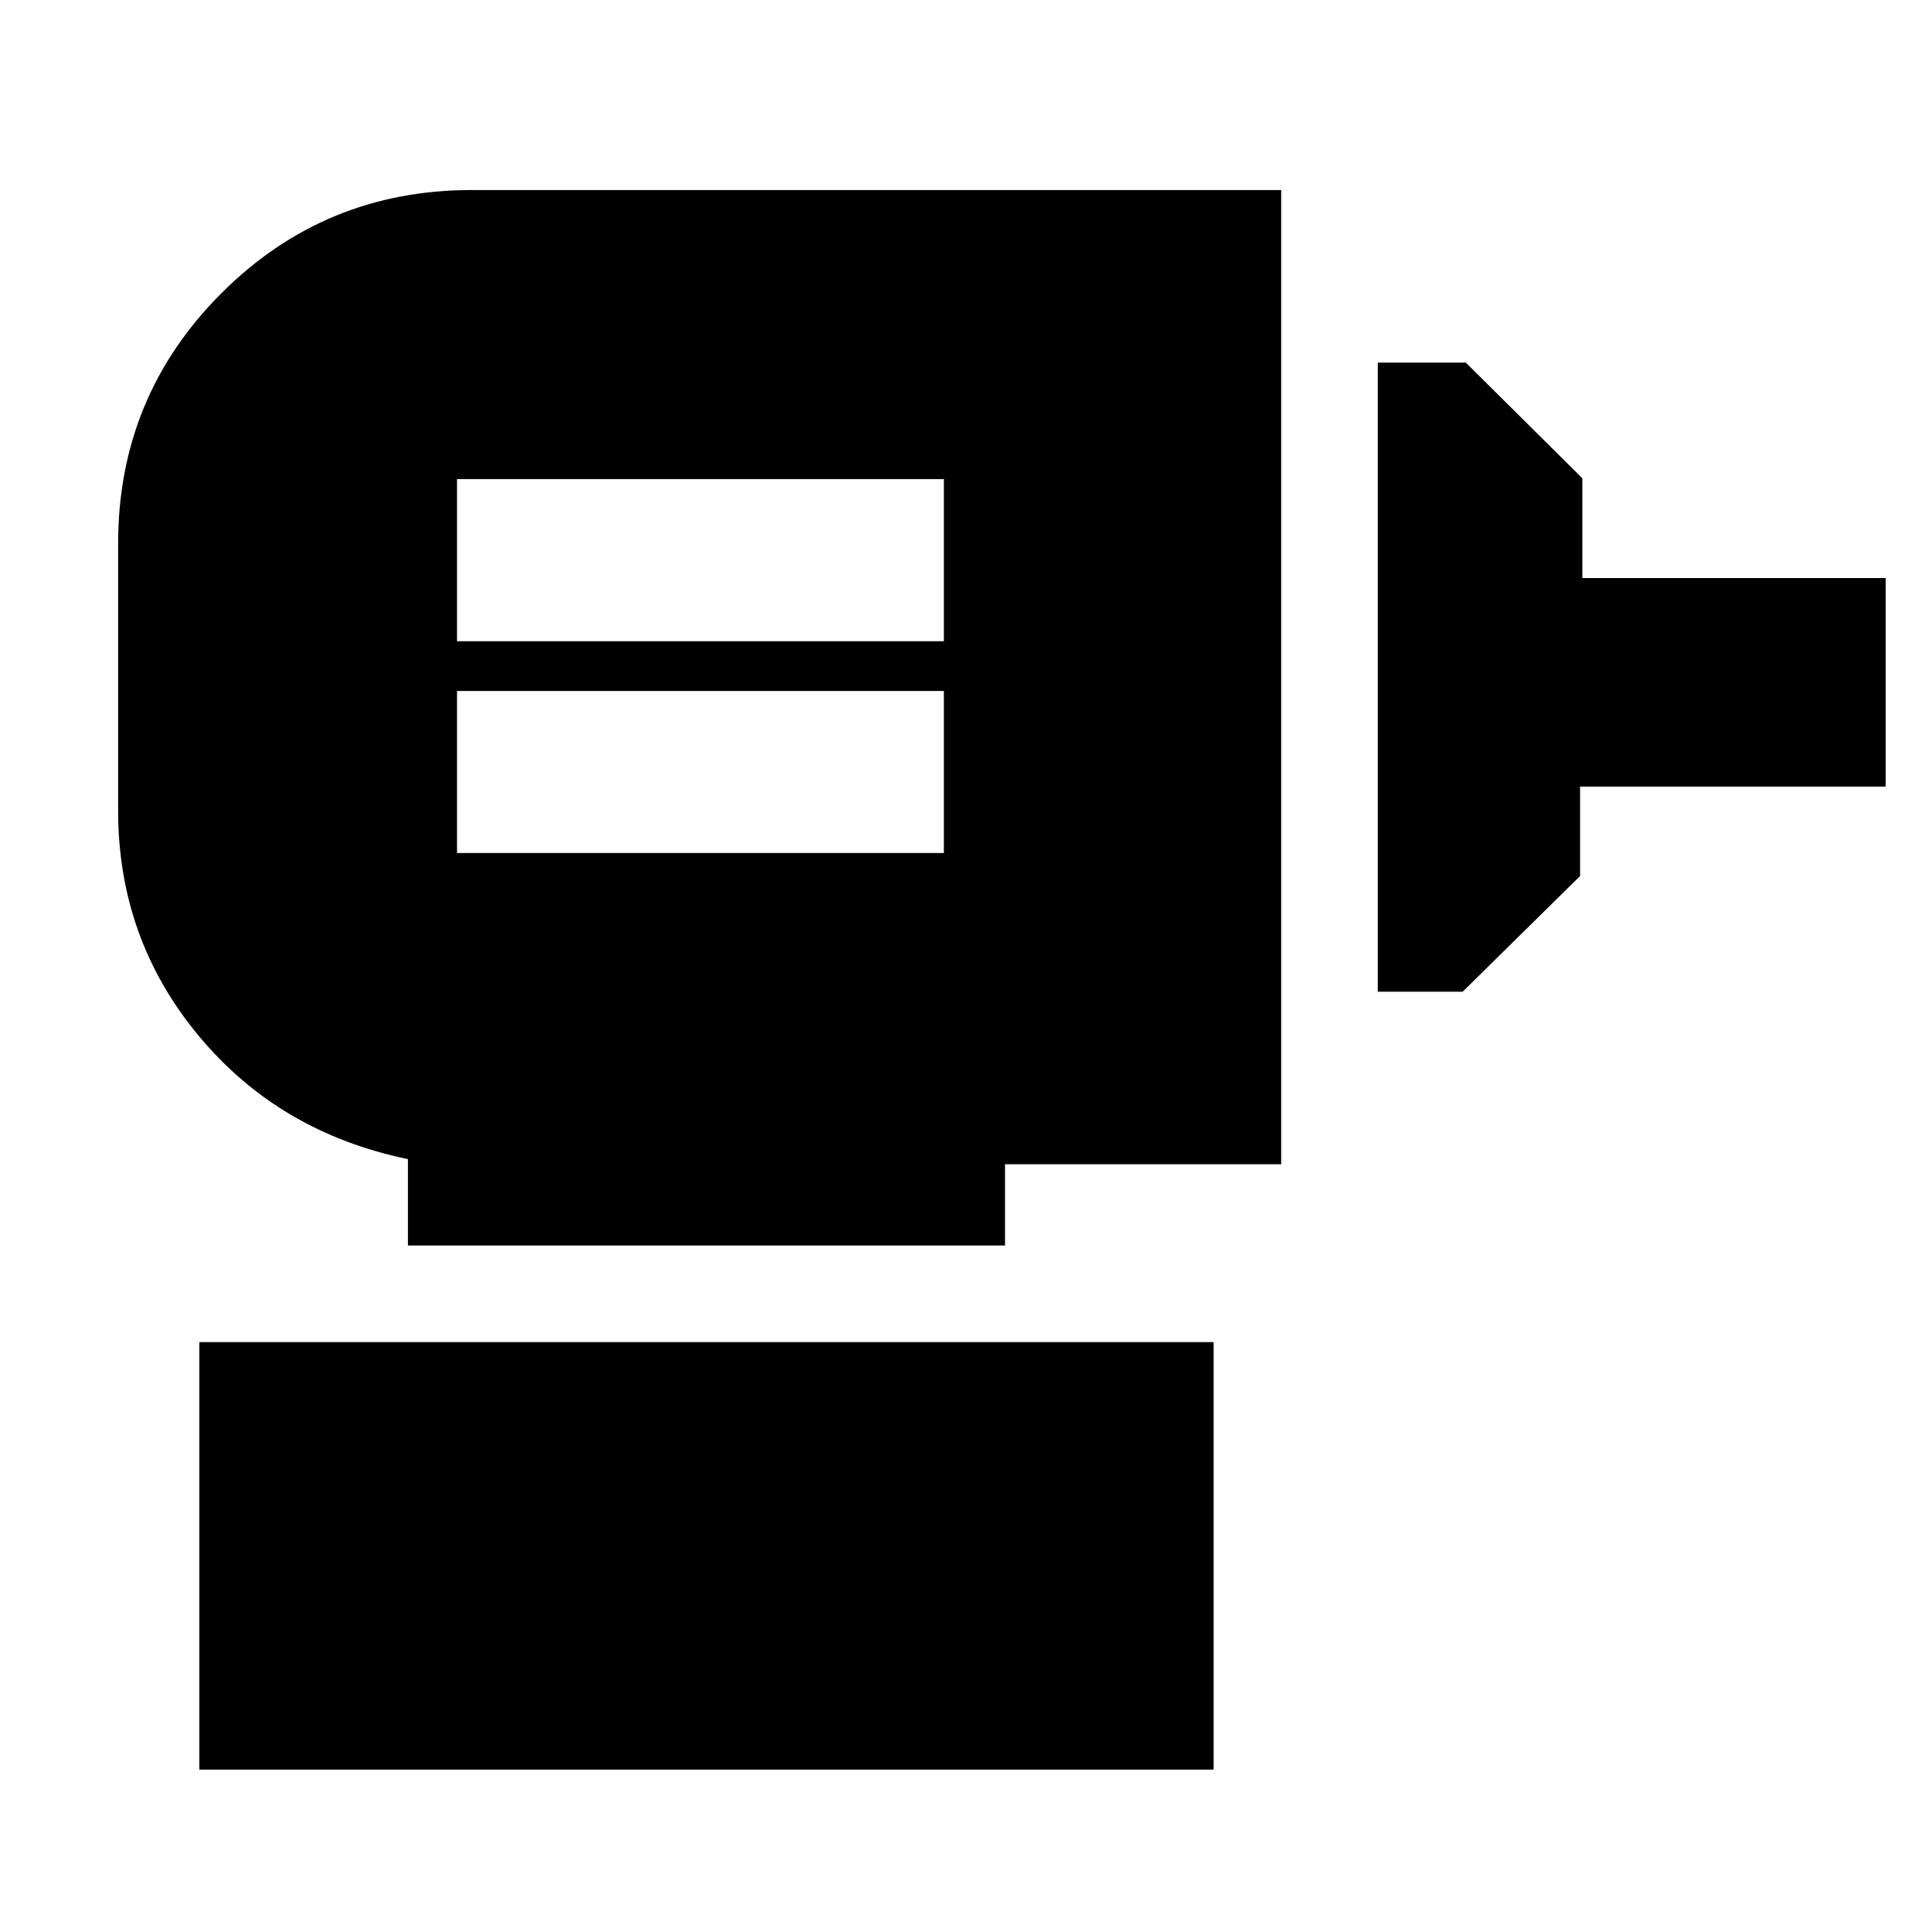<svg xmlns="http://www.w3.org/2000/svg" height="20" viewBox="0 -960 960 960" width="20"><path d="M227.09-536.13H469v-80.52H227.09v80.52Zm0-105.26H469v-80.52H227.09v80.52Zm457.52 174.17v-312.61h43.74l57.91 57.48v49.57H937v103.65H785.13v44.43l-58.35 57.48h-42.17ZM202.7-341.13v-42.91q-64.14-13.26-104.07-61.39-39.93-48.14-39.93-111.7v-132.78q0-73.06 51.29-124.36 51.3-51.3 124.36-51.3h402.26v484.09H499.39v40.35H202.7ZM99.04-80.7v-212.43h504V-80.7h-504Z"/></svg>
